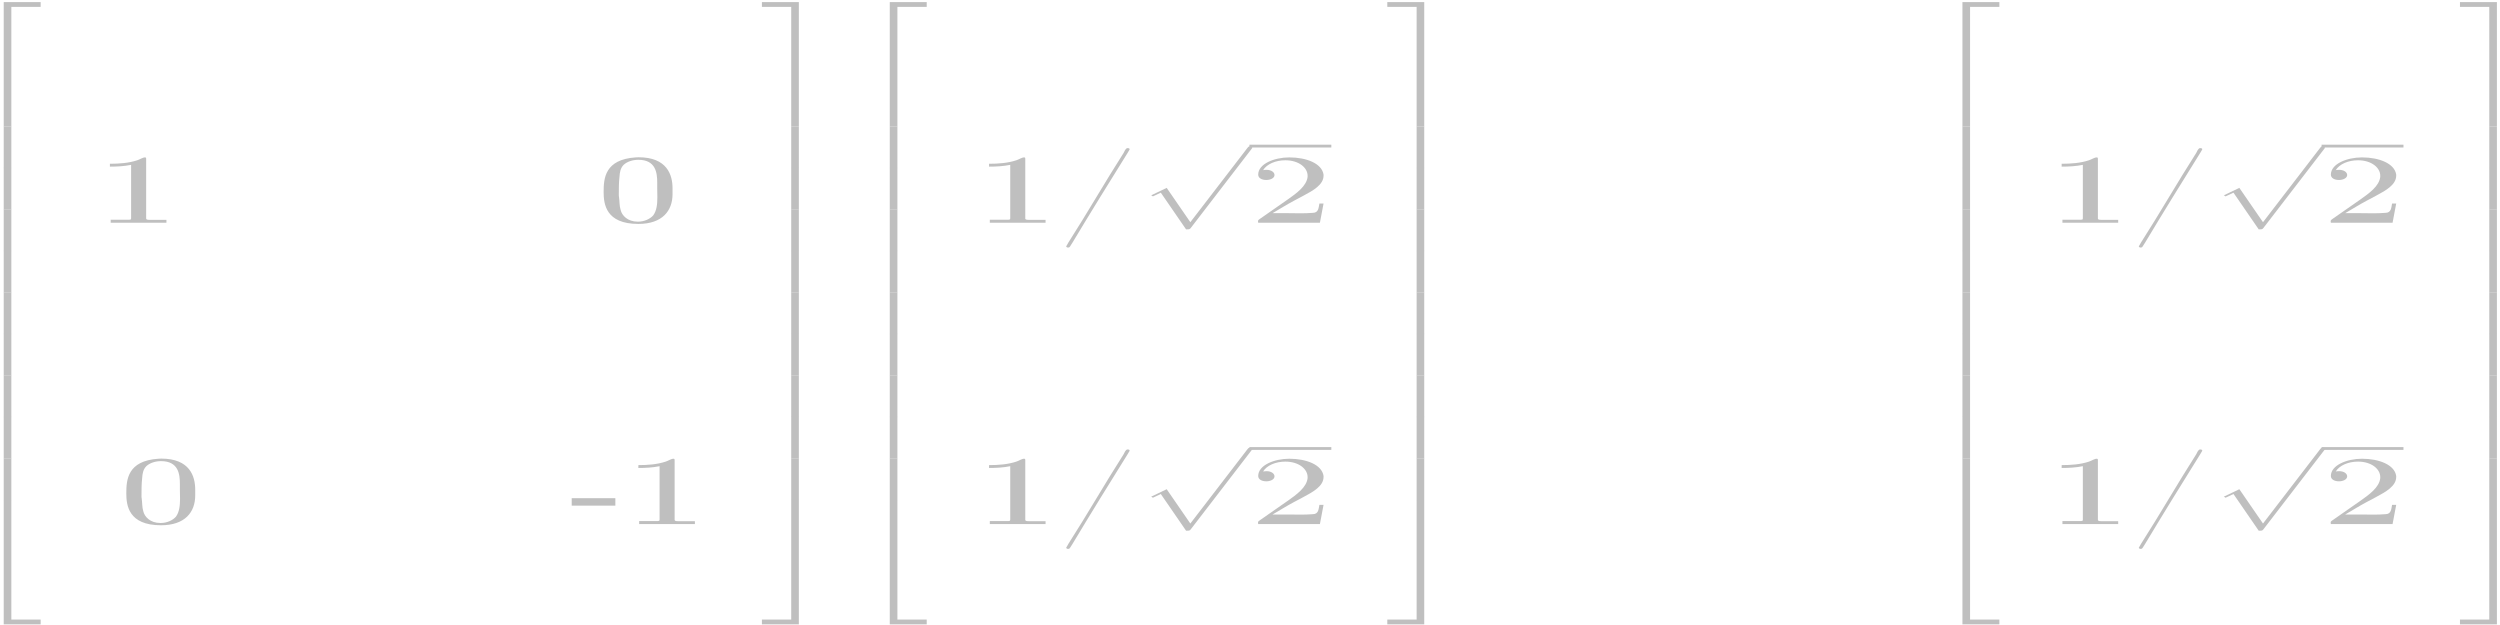 <?xml version="1.0" encoding="UTF-8"?>
<svg xmlns="http://www.w3.org/2000/svg" xmlns:xlink="http://www.w3.org/1999/xlink" width="1000px" height="250px" viewBox="0 0 1000 250" version="1.1">
<g id="surface1">
<path style=" stroke:none;fill-rule:nonzero;fill:rgb(74.902%,74.902%,74.902%);fill-opacity:1;" d="M 1.488 50.59 L 4.539 50.59 L 4.539 2.754 L 16.262 2.754 L 16.262 0.836 L 1.488 0.836 Z M 1.488 50.59 "/>
<path style=" stroke:none;fill-rule:nonzero;fill:rgb(74.902%,74.902%,74.902%);fill-opacity:1;" d="M 1.488 67.223 L 4.539 67.223 L 4.539 50.57 L 1.488 50.57 Z M 1.488 67.223 "/>
<path style=" stroke:none;fill-rule:nonzero;fill:rgb(74.902%,74.902%,74.902%);fill-opacity:1;" d="M 1.488 83.816 L 4.539 83.816 L 4.539 67.164 L 1.488 67.164 Z M 1.488 83.816 "/>
<path style=" stroke:none;fill-rule:nonzero;fill:rgb(74.902%,74.902%,74.902%);fill-opacity:1;" d="M 1.488 100.422 L 4.539 100.422 L 4.539 83.766 L 1.488 83.766 Z M 1.488 100.422 "/>
<path style=" stroke:none;fill-rule:nonzero;fill:rgb(74.902%,74.902%,74.902%);fill-opacity:1;" d="M 1.488 117.016 L 4.539 117.016 L 4.539 100.359 L 1.488 100.359 Z M 1.488 117.016 "/>
<path style=" stroke:none;fill-rule:nonzero;fill:rgb(74.902%,74.902%,74.902%);fill-opacity:1;" d="M 1.488 133.617 L 4.539 133.617 L 4.539 116.965 L 1.488 116.965 Z M 1.488 133.617 "/>
<path style=" stroke:none;fill-rule:nonzero;fill:rgb(74.902%,74.902%,74.902%);fill-opacity:1;" d="M 1.488 150.211 L 4.539 150.211 L 4.539 133.559 L 1.488 133.559 Z M 1.488 150.211 "/>
<path style=" stroke:none;fill-rule:nonzero;fill:rgb(74.902%,74.902%,74.902%);fill-opacity:1;" d="M 1.488 166.816 L 4.539 166.816 L 4.539 150.16 L 1.488 150.16 Z M 1.488 166.816 "/>
<path style=" stroke:none;fill-rule:nonzero;fill:rgb(74.902%,74.902%,74.902%);fill-opacity:1;" d="M 1.488 183.41 L 4.539 183.41 L 4.539 166.754 L 1.488 166.754 Z M 1.488 183.41 "/>
<path style=" stroke:none;fill-rule:nonzero;fill:rgb(74.902%,74.902%,74.902%);fill-opacity:1;" d="M 1.488 200.012 L 4.539 200.012 L 4.539 183.359 L 1.488 183.359 Z M 1.488 200.012 "/>
<path style=" stroke:none;fill-rule:nonzero;fill:rgb(74.902%,74.902%,74.902%);fill-opacity:1;" d="M 1.488 249.746 L 16.262 249.746 L 16.262 247.828 L 4.539 247.828 L 4.539 199.992 L 1.488 199.992 Z M 1.488 249.746 "/>
<path style=" stroke:none;fill-rule:nonzero;fill:rgb(74.902%,74.902%,74.902%);fill-opacity:1;" d="M 43.965 65.504 L 43.965 66.656 C 46.82 66.656 49.703 66.5 52.445 65.941 L 52.445 87.34 L 52.332 87.773 L 51.688 87.898 L 44.273 87.898 L 44.273 89.102 L 66.574 89.102 L 66.574 87.934 L 59.746 87.934 C 59.047 87.934 58.461 87.863 58.461 87.375 L 58.461 63.465 C 58.461 63.273 58.461 62.961 58.012 62.961 C 57.059 62.961 55.914 63.797 54.879 64.109 C 51.547 65.227 47.715 65.504 43.965 65.504 Z M 43.965 65.504 "/>
<path style=" stroke:none;fill-rule:nonzero;fill:rgb(74.902%,74.902%,74.902%);fill-opacity:1;" d="M 254.242 62.961 C 241.902 63.797 241.453 71.398 241.453 76.789 C 241.453 81.566 242.293 89.57 255.332 89.57 C 264.984 89.57 269.016 84.27 269.016 77.66 L 269.016 75.34 C 269.016 69.969 266.859 62.906 255.418 62.906 C 255.023 62.906 254.633 62.906 254.242 62.961 Z M 247.609 78.848 C 247.523 78.531 247.523 78.219 247.523 77.906 C 247.523 75.465 247.523 73.039 247.805 70.598 C 247.918 69.047 248.113 67.301 249.457 65.941 C 250.801 64.668 253.039 63.918 255.332 63.918 C 262.301 63.918 262.887 69.098 262.887 73.039 L 262.887 75.34 C 262.887 76.457 262.941 77.695 262.941 78.969 C 262.941 81.566 262.691 84.27 261.293 86.152 C 260.062 87.547 257.766 88.664 255.219 88.664 L 255.082 88.664 C 251.051 88.664 248.758 86.188 248.254 83.992 C 247.723 82.281 247.859 80.574 247.609 78.848 Z M 247.609 78.848 "/>
<path style=" stroke:none;fill-rule:nonzero;fill:rgb(74.902%,74.902%,74.902%);fill-opacity:1;" d="M 63.312 183.496 C 50.973 184.332 50.523 191.938 50.523 197.324 C 50.523 202.102 51.363 210.105 64.402 210.105 C 74.059 210.105 78.086 204.805 78.086 198.195 L 78.086 195.875 C 78.086 190.504 75.934 183.441 64.488 183.441 C 64.098 183.441 63.703 183.441 63.312 183.496 Z M 56.68 199.383 C 56.598 199.066 56.598 198.754 56.598 198.441 C 56.598 196 56.598 193.574 56.875 191.133 C 56.988 189.582 57.184 187.836 58.527 186.477 C 59.871 185.203 62.109 184.453 64.402 184.453 C 71.371 184.453 71.957 189.633 71.957 193.574 L 71.957 195.875 C 71.957 196.992 72.016 198.23 72.016 199.504 C 72.016 202.102 71.762 204.805 70.363 206.688 C 69.133 208.082 66.84 209.199 64.293 209.199 L 64.152 209.199 C 60.121 209.199 57.828 206.723 57.324 204.527 C 56.793 202.816 56.934 201.109 56.68 199.383 Z M 56.68 199.383 "/>
<path style=" stroke:none;fill-rule:nonzero;fill:rgb(74.902%,74.902%,74.902%);fill-opacity:1;" d="M 228.68 199.277 L 228.68 202.258 L 246.141 202.258 L 246.141 199.277 Z M 228.68 199.277 "/>
<path style=" stroke:none;fill-rule:nonzero;fill:rgb(74.902%,74.902%,74.902%);fill-opacity:1;" d="M 255.352 186.043 L 255.352 187.191 C 258.207 187.191 261.09 187.035 263.832 186.477 L 263.832 207.875 L 263.719 208.312 L 263.074 208.434 L 255.66 208.434 L 255.66 209.637 L 277.961 209.637 L 277.961 208.469 L 271.133 208.469 C 270.434 208.469 269.848 208.398 269.848 207.91 L 269.848 184 C 269.848 183.809 269.848 183.496 269.398 183.496 C 268.449 183.496 267.301 184.332 266.266 184.645 C 262.938 185.762 259.102 186.043 255.352 186.043 Z M 255.352 186.043 "/>
<path style=" stroke:none;fill-rule:nonzero;fill:rgb(74.902%,74.902%,74.902%);fill-opacity:1;" d="M 316.488 50.59 L 319.539 50.59 L 319.539 0.836 L 304.762 0.836 L 304.762 2.754 L 316.488 2.754 Z M 316.488 50.59 "/>
<path style=" stroke:none;fill-rule:nonzero;fill:rgb(74.902%,74.902%,74.902%);fill-opacity:1;" d="M 316.488 67.223 L 319.539 67.223 L 319.539 50.57 L 316.488 50.57 Z M 316.488 67.223 "/>
<path style=" stroke:none;fill-rule:nonzero;fill:rgb(74.902%,74.902%,74.902%);fill-opacity:1;" d="M 316.488 83.816 L 319.539 83.816 L 319.539 67.164 L 316.488 67.164 Z M 316.488 83.816 "/>
<path style=" stroke:none;fill-rule:nonzero;fill:rgb(74.902%,74.902%,74.902%);fill-opacity:1;" d="M 316.488 100.422 L 319.539 100.422 L 319.539 83.766 L 316.488 83.766 Z M 316.488 100.422 "/>
<path style=" stroke:none;fill-rule:nonzero;fill:rgb(74.902%,74.902%,74.902%);fill-opacity:1;" d="M 316.488 117.016 L 319.539 117.016 L 319.539 100.359 L 316.488 100.359 Z M 316.488 117.016 "/>
<path style=" stroke:none;fill-rule:nonzero;fill:rgb(74.902%,74.902%,74.902%);fill-opacity:1;" d="M 316.488 133.617 L 319.539 133.617 L 319.539 116.965 L 316.488 116.965 Z M 316.488 133.617 "/>
<path style=" stroke:none;fill-rule:nonzero;fill:rgb(74.902%,74.902%,74.902%);fill-opacity:1;" d="M 316.488 150.211 L 319.539 150.211 L 319.539 133.559 L 316.488 133.559 Z M 316.488 150.211 "/>
<path style=" stroke:none;fill-rule:nonzero;fill:rgb(74.902%,74.902%,74.902%);fill-opacity:1;" d="M 316.488 166.816 L 319.539 166.816 L 319.539 150.16 L 316.488 150.16 Z M 316.488 166.816 "/>
<path style=" stroke:none;fill-rule:nonzero;fill:rgb(74.902%,74.902%,74.902%);fill-opacity:1;" d="M 316.488 183.41 L 319.539 183.41 L 319.539 166.754 L 316.488 166.754 Z M 316.488 183.41 "/>
<path style=" stroke:none;fill-rule:nonzero;fill:rgb(74.902%,74.902%,74.902%);fill-opacity:1;" d="M 316.488 200.012 L 319.539 200.012 L 319.539 183.359 L 316.488 183.359 Z M 316.488 200.012 "/>
<path style=" stroke:none;fill-rule:nonzero;fill:rgb(74.902%,74.902%,74.902%);fill-opacity:1;" d="M 316.488 247.828 L 304.762 247.828 L 304.762 249.746 L 319.539 249.746 L 319.539 199.996 L 316.488 199.996 Z M 316.488 247.828 "/>
<path style=" stroke:none;fill-rule:nonzero;fill:rgb(74.902%,74.902%,74.902%);fill-opacity:1;" d="M 355.91 50.59 L 358.961 50.59 L 358.961 2.754 L 370.688 2.754 L 370.688 0.836 L 355.91 0.836 Z M 355.91 50.59 "/>
<path style=" stroke:none;fill-rule:nonzero;fill:rgb(74.902%,74.902%,74.902%);fill-opacity:1;" d="M 355.91 67.223 L 358.961 67.223 L 358.961 50.57 L 355.91 50.57 Z M 355.91 67.223 "/>
<path style=" stroke:none;fill-rule:nonzero;fill:rgb(74.902%,74.902%,74.902%);fill-opacity:1;" d="M 355.91 83.816 L 358.961 83.816 L 358.961 67.164 L 355.91 67.164 Z M 355.91 83.816 "/>
<path style=" stroke:none;fill-rule:nonzero;fill:rgb(74.902%,74.902%,74.902%);fill-opacity:1;" d="M 355.91 100.422 L 358.961 100.422 L 358.961 83.766 L 355.91 83.766 Z M 355.91 100.422 "/>
<path style=" stroke:none;fill-rule:nonzero;fill:rgb(74.902%,74.902%,74.902%);fill-opacity:1;" d="M 355.91 117.016 L 358.961 117.016 L 358.961 100.359 L 355.91 100.359 Z M 355.91 117.016 "/>
<path style=" stroke:none;fill-rule:nonzero;fill:rgb(74.902%,74.902%,74.902%);fill-opacity:1;" d="M 355.91 133.617 L 358.961 133.617 L 358.961 116.965 L 355.91 116.965 Z M 355.91 133.617 "/>
<path style=" stroke:none;fill-rule:nonzero;fill:rgb(74.902%,74.902%,74.902%);fill-opacity:1;" d="M 355.91 150.211 L 358.961 150.211 L 358.961 133.559 L 355.91 133.559 Z M 355.91 150.211 "/>
<path style=" stroke:none;fill-rule:nonzero;fill:rgb(74.902%,74.902%,74.902%);fill-opacity:1;" d="M 355.91 166.816 L 358.961 166.816 L 358.961 150.164 L 355.91 150.164 Z M 355.91 166.816 "/>
<path style=" stroke:none;fill-rule:nonzero;fill:rgb(74.902%,74.902%,74.902%);fill-opacity:1;" d="M 355.91 183.41 L 358.961 183.41 L 358.961 166.758 L 355.91 166.758 Z M 355.91 183.41 "/>
<path style=" stroke:none;fill-rule:nonzero;fill:rgb(74.902%,74.902%,74.902%);fill-opacity:1;" d="M 355.91 200.012 L 358.961 200.012 L 358.961 183.359 L 355.91 183.359 Z M 355.91 200.012 "/>
<path style=" stroke:none;fill-rule:nonzero;fill:rgb(74.902%,74.902%,74.902%);fill-opacity:1;" d="M 355.91 249.746 L 370.688 249.746 L 370.688 247.828 L 358.961 247.828 L 358.961 199.996 L 355.91 199.996 Z M 355.91 249.746 "/>
<path style=" stroke:none;fill-rule:nonzero;fill:rgb(74.902%,74.902%,74.902%);fill-opacity:1;" d="M 395.617 65.508 L 395.617 66.656 C 398.473 66.656 401.352 66.5 404.094 65.941 L 404.094 87.34 L 403.984 87.773 L 403.34 87.898 L 395.926 87.898 L 395.926 89.102 L 418.227 89.102 L 418.227 87.934 L 411.398 87.934 C 410.699 87.934 410.109 87.863 410.109 87.375 L 410.109 63.465 C 410.109 63.273 410.109 62.961 409.664 62.961 C 408.711 62.961 407.566 63.797 406.531 64.109 C 403.199 65.227 399.367 65.508 395.617 65.508 Z M 395.617 65.508 "/>
<path style=" stroke:none;fill-rule:nonzero;fill:rgb(74.902%,74.902%,74.902%);fill-opacity:1;" d="M 450.906 59.246 C 450.207 59.402 449.758 60.57 449.449 61.164 C 441.84 73.074 434.984 85.105 427.371 96.984 L 426.812 97.977 C 426.672 98.133 426.562 98.344 426.477 98.535 C 426.477 98.777 426.812 99.023 427.176 99.023 L 427.316 99.023 C 427.766 98.973 427.961 98.742 428.074 98.5 L 429.051 96.949 C 436.27 84.914 443.688 72.953 451.156 60.973 L 451.605 60.203 C 451.688 60.047 451.855 59.891 451.855 59.68 C 451.855 59.402 451.492 59.246 451.102 59.246 Z M 450.906 59.246 "/>
<path style=" stroke:none;fill-rule:nonzero;fill:rgb(74.902%,74.902%,74.902%);fill-opacity:1;" d="M 474.426 91.75 C 475.824 91.75 475.852 91.715 476.301 91.195 L 500.59 59.613 C 500.898 59.246 500.898 59.195 500.898 59.105 C 500.898 58.809 500.531 58.566 500 58.566 C 499.414 58.566 499.246 58.809 499.023 59.105 L 476.133 88.875 L 466.676 75.148 L 460.492 78.113 L 461.164 78.551 L 464.324 77.066 Z M 474.426 91.75 "/>
<path style="fill:none;stroke-width:9.99;stroke-linecap:butt;stroke-linejoin:miter;stroke:rgb(74.902%,74.902%,74.902%);stroke-opacity:1;stroke-miterlimit:10;" d="M 2792.022 1710.38 L 2975.029 1710.38 " transform="matrix(0.179,0,0,-0.112,0,250)"/>
<path style=" stroke:none;fill-rule:nonzero;fill:rgb(74.902%,74.902%,74.902%);fill-opacity:1;" d="M 505.242 68.051 C 506.723 65.629 510.25 64.109 514.141 64.109 C 519.512 64.109 523.039 67.059 523.039 70.285 L 523.039 70.719 C 522.645 74.398 518.672 77.293 514.895 79.926 C 511.707 82.16 508.461 84.426 505.242 86.66 L 504.039 87.496 C 503.535 87.828 503.199 88.055 503.199 88.488 C 503.199 88.699 503.281 88.891 503.281 89.102 L 527.961 89.102 L 529.418 81.41 L 527.766 81.41 C 527.43 82.961 527.516 85.141 525.082 85.141 C 523.484 85.266 521.809 85.316 520.211 85.316 C 518.562 85.316 516.965 85.266 515.344 85.266 L 509.02 85.266 C 511.844 83.641 514.586 81.879 517.527 80.328 L 521.359 78.289 C 525.332 76.18 529.418 73.875 529.418 70.25 L 529.418 69.848 C 528.773 65.383 522.59 62.961 515.734 62.961 C 509.719 62.961 503.281 65.539 503.281 69.848 C 503.281 71.242 504.738 71.992 506.527 71.992 C 508.125 71.992 509.801 71.277 509.801 70.004 C 509.801 68.855 508.461 67.93 506.586 67.93 C 506.137 67.93 505.688 67.98 505.242 68.051 Z M 505.242 68.051 "/>
<path style=" stroke:none;fill-rule:nonzero;fill:rgb(74.902%,74.902%,74.902%);fill-opacity:1;" d="M 395.617 186.043 L 395.617 187.191 C 398.469 187.191 401.352 187.035 404.094 186.477 L 404.094 207.875 L 403.984 208.312 L 403.34 208.434 L 395.926 208.434 L 395.926 209.637 L 418.227 209.637 L 418.227 208.469 L 411.398 208.469 C 410.699 208.469 410.109 208.398 410.109 207.91 L 410.109 184 C 410.109 183.809 410.109 183.496 409.664 183.496 C 408.711 183.496 407.562 184.332 406.527 184.645 C 403.199 185.762 399.367 186.043 395.617 186.043 Z M 395.617 186.043 "/>
<path style=" stroke:none;fill-rule:nonzero;fill:rgb(74.902%,74.902%,74.902%);fill-opacity:1;" d="M 450.906 179.781 C 450.207 179.938 449.758 181.105 449.449 181.699 C 441.84 193.609 434.984 205.641 427.371 217.52 L 426.812 218.512 C 426.672 218.668 426.562 218.879 426.477 219.07 C 426.477 219.312 426.812 219.559 427.176 219.559 L 427.316 219.559 C 427.766 219.508 427.961 219.281 428.07 219.035 L 429.051 217.484 C 436.27 205.449 443.684 193.488 451.156 181.508 L 451.605 180.738 C 451.688 180.582 451.855 180.426 451.855 180.219 C 451.855 179.938 451.492 179.781 451.102 179.781 Z M 450.906 179.781 "/>
<path style=" stroke:none;fill-rule:nonzero;fill:rgb(74.902%,74.902%,74.902%);fill-opacity:1;" d="M 474.426 212.285 C 475.824 212.285 475.852 212.254 476.301 211.73 L 500.59 180.148 C 500.895 179.781 500.895 179.73 500.895 179.641 C 500.895 179.344 500.531 179.102 500 179.102 C 499.414 179.102 499.246 179.344 499.02 179.641 L 476.133 209.41 L 466.676 195.684 L 460.492 198.648 L 461.16 199.086 L 464.324 197.605 Z M 474.426 212.285 "/>
<path style="fill:none;stroke-width:9.99;stroke-linecap:butt;stroke-linejoin:miter;stroke:rgb(74.902%,74.902%,74.902%);stroke-opacity:1;stroke-miterlimit:10;" d="M 2792.022 630.385 L 2975.029 630.385 " transform="matrix(0.179,0,0,-0.112,0,250)"/>
<path style=" stroke:none;fill-rule:nonzero;fill:rgb(74.902%,74.902%,74.902%);fill-opacity:1;" d="M 505.242 188.586 C 506.723 186.164 510.25 184.645 514.141 184.645 C 519.512 184.645 523.039 187.594 523.039 190.82 L 523.039 191.254 C 522.645 194.934 518.672 197.828 514.895 200.465 C 511.707 202.695 508.461 204.961 505.242 207.195 L 504.039 208.031 C 503.535 208.363 503.199 208.59 503.199 209.023 C 503.199 209.234 503.281 209.426 503.281 209.637 L 527.961 209.637 L 529.418 201.945 L 527.766 201.945 C 527.43 203.496 527.516 205.676 525.082 205.676 C 523.484 205.801 521.809 205.852 520.211 205.852 C 518.562 205.852 516.965 205.801 515.344 205.801 L 509.02 205.801 C 511.844 204.176 514.586 202.418 517.527 200.863 L 521.359 198.824 C 525.332 196.715 529.418 194.41 529.418 190.785 L 529.418 190.383 C 528.773 185.918 522.59 183.496 515.734 183.496 C 509.719 183.496 503.281 186.074 503.281 190.383 C 503.281 191.777 504.738 192.527 506.527 192.527 C 508.125 192.527 509.801 191.812 509.801 190.539 C 509.801 189.391 508.461 188.465 506.586 188.465 C 506.137 188.465 505.688 188.516 505.242 188.586 Z M 505.242 188.586 "/>
<path style=" stroke:none;fill-rule:nonzero;fill:rgb(74.902%,74.902%,74.902%);fill-opacity:1;" d="M 566.648 50.59 L 569.695 50.59 L 569.695 0.836 L 554.922 0.836 L 554.922 2.754 L 566.648 2.754 Z M 566.648 50.59 "/>
<path style=" stroke:none;fill-rule:nonzero;fill:rgb(74.902%,74.902%,74.902%);fill-opacity:1;" d="M 566.648 67.223 L 569.695 67.223 L 569.695 50.57 L 566.648 50.57 Z M 566.648 67.223 "/>
<path style=" stroke:none;fill-rule:nonzero;fill:rgb(74.902%,74.902%,74.902%);fill-opacity:1;" d="M 566.648 83.816 L 569.695 83.816 L 569.695 67.164 L 566.648 67.164 Z M 566.648 83.816 "/>
<path style=" stroke:none;fill-rule:nonzero;fill:rgb(74.902%,74.902%,74.902%);fill-opacity:1;" d="M 566.648 100.422 L 569.695 100.422 L 569.695 83.766 L 566.648 83.766 Z M 566.648 100.422 "/>
<path style=" stroke:none;fill-rule:nonzero;fill:rgb(74.902%,74.902%,74.902%);fill-opacity:1;" d="M 566.648 117.016 L 569.695 117.016 L 569.695 100.359 L 566.648 100.359 Z M 566.648 117.016 "/>
<path style=" stroke:none;fill-rule:nonzero;fill:rgb(74.902%,74.902%,74.902%);fill-opacity:1;" d="M 566.648 133.617 L 569.695 133.617 L 569.695 116.965 L 566.648 116.965 Z M 566.648 133.617 "/>
<path style=" stroke:none;fill-rule:nonzero;fill:rgb(74.902%,74.902%,74.902%);fill-opacity:1;" d="M 566.648 150.211 L 569.695 150.211 L 569.695 133.559 L 566.648 133.559 Z M 566.648 150.211 "/>
<path style=" stroke:none;fill-rule:nonzero;fill:rgb(74.902%,74.902%,74.902%);fill-opacity:1;" d="M 566.648 166.816 L 569.695 166.816 L 569.695 150.16 L 566.648 150.16 Z M 566.648 166.816 "/>
<path style=" stroke:none;fill-rule:nonzero;fill:rgb(74.902%,74.902%,74.902%);fill-opacity:1;" d="M 566.648 183.41 L 569.695 183.41 L 569.695 166.754 L 566.648 166.754 Z M 566.648 183.41 "/>
<path style=" stroke:none;fill-rule:nonzero;fill:rgb(74.902%,74.902%,74.902%);fill-opacity:1;" d="M 566.648 200.012 L 569.695 200.012 L 569.695 183.359 L 566.648 183.359 Z M 566.648 200.012 "/>
<path style=" stroke:none;fill-rule:nonzero;fill:rgb(74.902%,74.902%,74.902%);fill-opacity:1;" d="M 566.648 247.828 L 554.922 247.828 L 554.922 249.746 L 569.695 249.746 L 569.695 199.992 L 566.648 199.992 Z M 566.648 247.828 "/>
<path style=" stroke:none;fill-rule:nonzero;fill:rgb(74.902%,74.902%,74.902%);fill-opacity:1;" d="M 784.977 50.59 L 788.023 50.59 L 788.023 2.754 L 799.75 2.754 L 799.75 0.836 L 784.977 0.836 Z M 784.977 50.59 "/>
<path style=" stroke:none;fill-rule:nonzero;fill:rgb(74.902%,74.902%,74.902%);fill-opacity:1;" d="M 784.977 67.223 L 788.023 67.223 L 788.023 50.57 L 784.977 50.57 Z M 784.977 67.223 "/>
<path style=" stroke:none;fill-rule:nonzero;fill:rgb(74.902%,74.902%,74.902%);fill-opacity:1;" d="M 784.977 83.816 L 788.023 83.816 L 788.023 67.164 L 784.977 67.164 Z M 784.977 83.816 "/>
<path style=" stroke:none;fill-rule:nonzero;fill:rgb(74.902%,74.902%,74.902%);fill-opacity:1;" d="M 784.977 100.422 L 788.023 100.422 L 788.023 83.766 L 784.977 83.766 Z M 784.977 100.422 "/>
<path style=" stroke:none;fill-rule:nonzero;fill:rgb(74.902%,74.902%,74.902%);fill-opacity:1;" d="M 784.977 117.016 L 788.023 117.016 L 788.023 100.359 L 784.977 100.359 Z M 784.977 117.016 "/>
<path style=" stroke:none;fill-rule:nonzero;fill:rgb(74.902%,74.902%,74.902%);fill-opacity:1;" d="M 784.977 133.617 L 788.023 133.617 L 788.023 116.965 L 784.977 116.965 Z M 784.977 133.617 "/>
<path style=" stroke:none;fill-rule:nonzero;fill:rgb(74.902%,74.902%,74.902%);fill-opacity:1;" d="M 784.977 150.211 L 788.023 150.211 L 788.023 133.559 L 784.977 133.559 Z M 784.977 150.211 "/>
<path style=" stroke:none;fill-rule:nonzero;fill:rgb(74.902%,74.902%,74.902%);fill-opacity:1;" d="M 784.977 166.816 L 788.023 166.816 L 788.023 150.16 L 784.977 150.16 Z M 784.977 166.816 "/>
<path style=" stroke:none;fill-rule:nonzero;fill:rgb(74.902%,74.902%,74.902%);fill-opacity:1;" d="M 784.977 183.41 L 788.023 183.41 L 788.023 166.754 L 784.977 166.754 Z M 784.977 183.41 "/>
<path style=" stroke:none;fill-rule:nonzero;fill:rgb(74.902%,74.902%,74.902%);fill-opacity:1;" d="M 784.977 200.012 L 788.023 200.012 L 788.023 183.359 L 784.977 183.359 Z M 784.977 200.012 "/>
<path style=" stroke:none;fill-rule:nonzero;fill:rgb(74.902%,74.902%,74.902%);fill-opacity:1;" d="M 784.977 249.746 L 799.75 249.746 L 799.75 247.828 L 788.023 247.828 L 788.023 199.992 L 784.977 199.992 Z M 784.977 249.746 "/>
<path style=" stroke:none;fill-rule:nonzero;fill:rgb(74.902%,74.902%,74.902%);fill-opacity:1;" d="M 824.664 65.504 L 824.664 66.656 C 827.516 66.656 830.398 66.5 833.141 65.941 L 833.141 87.34 L 833.031 87.773 L 832.387 87.898 L 824.973 87.898 L 824.973 89.102 L 847.273 89.102 L 847.273 87.934 L 840.445 87.934 C 839.746 87.934 839.156 87.863 839.156 87.375 L 839.156 63.465 C 839.156 63.273 839.156 62.961 838.711 62.961 C 837.758 62.961 836.613 63.797 835.578 64.109 C 832.246 65.227 828.414 65.504 824.664 65.504 Z M 824.664 65.504 "/>
<path style=" stroke:none;fill-rule:nonzero;fill:rgb(74.902%,74.902%,74.902%);fill-opacity:1;" d="M 879.953 59.246 C 879.254 59.402 878.805 60.57 878.496 61.164 C 870.887 73.074 864.031 85.105 856.418 96.984 L 855.859 97.977 C 855.719 98.133 855.609 98.344 855.523 98.535 C 855.523 98.777 855.859 99.023 856.223 99.023 L 856.363 99.023 C 856.812 98.969 857.008 98.742 857.117 98.5 L 858.098 96.949 C 865.316 84.914 872.734 72.953 880.203 60.973 L 880.652 60.203 C 880.734 60.047 880.902 59.891 880.902 59.68 C 880.902 59.402 880.539 59.246 880.148 59.246 Z M 879.953 59.246 "/>
<path style=" stroke:none;fill-rule:nonzero;fill:rgb(74.902%,74.902%,74.902%);fill-opacity:1;" d="M 903.488 91.75 C 904.887 91.75 904.914 91.715 905.363 91.191 L 929.652 59.613 C 929.957 59.246 929.957 59.191 929.957 59.105 C 929.957 58.809 929.594 58.566 929.062 58.566 C 928.477 58.566 928.309 58.809 928.082 59.105 L 905.195 88.875 L 895.738 75.148 L 889.555 78.113 L 890.227 78.551 L 893.387 77.066 Z M 903.488 91.75 "/>
<path style="fill:none;stroke-width:9.99;stroke-linecap:butt;stroke-linejoin:miter;stroke:rgb(74.902%,74.902%,74.902%);stroke-opacity:1;stroke-miterlimit:10;" d="M 5187.929 1710.38 L 5370.892 1710.38 " transform="matrix(0.179,0,0,-0.112,0,250)"/>
<path style=" stroke:none;fill-rule:nonzero;fill:rgb(74.902%,74.902%,74.902%);fill-opacity:1;" d="M 934.305 68.051 C 935.789 65.629 939.312 64.109 943.203 64.109 C 948.574 64.109 952.102 67.059 952.102 70.285 L 952.102 70.719 C 951.711 74.398 947.734 77.293 943.957 79.926 C 940.77 82.16 937.523 84.426 934.305 86.66 L 933.102 87.496 C 932.598 87.828 932.262 88.055 932.262 88.488 C 932.262 88.699 932.348 88.891 932.348 89.102 L 957.027 89.102 L 958.48 81.41 L 956.832 81.41 C 956.496 82.961 956.578 85.141 954.145 85.141 C 952.551 85.266 950.871 85.316 949.273 85.316 C 947.625 85.316 946.027 85.266 944.406 85.266 L 938.082 85.266 C 940.91 83.641 943.652 81.879 946.59 80.328 L 950.422 78.289 C 954.395 76.18 958.48 73.875 958.48 70.25 L 958.48 69.848 C 957.836 65.383 951.652 62.961 944.797 62.961 C 938.781 62.961 932.348 65.539 932.348 69.848 C 932.348 71.242 933.801 71.992 935.594 71.992 C 937.188 71.992 938.867 71.277 938.867 70.004 C 938.867 68.855 937.523 67.93 935.648 67.93 C 935.199 67.93 934.754 67.98 934.305 68.051 Z M 934.305 68.051 "/>
<path style=" stroke:none;fill-rule:nonzero;fill:rgb(74.902%,74.902%,74.902%);fill-opacity:1;" d="M 824.664 186.043 L 824.664 187.191 C 827.52 187.191 830.398 187.035 833.141 186.477 L 833.141 207.875 L 833.031 208.312 L 832.387 208.434 L 824.973 208.434 L 824.973 209.637 L 847.273 209.637 L 847.273 208.469 L 840.445 208.469 C 839.746 208.469 839.16 208.398 839.16 207.91 L 839.16 184 C 839.16 183.809 839.16 183.496 838.711 183.496 C 837.758 183.496 836.613 184.332 835.578 184.645 C 832.246 185.762 828.414 186.043 824.664 186.043 Z M 824.664 186.043 "/>
<path style=" stroke:none;fill-rule:nonzero;fill:rgb(74.902%,74.902%,74.902%);fill-opacity:1;" d="M 879.953 179.781 C 879.254 179.938 878.805 181.105 878.496 181.699 C 870.887 193.609 864.031 205.641 856.422 217.52 L 855.859 218.512 C 855.719 218.668 855.609 218.879 855.523 219.07 C 855.523 219.312 855.859 219.559 856.223 219.559 L 856.363 219.559 C 856.812 219.508 857.008 219.281 857.121 219.035 L 858.098 217.484 C 865.32 205.449 872.734 193.488 880.203 181.508 L 880.652 180.738 C 880.734 180.582 880.902 180.426 880.902 180.219 C 880.902 179.938 880.539 179.781 880.148 179.781 Z M 879.953 179.781 "/>
<path style=" stroke:none;fill-rule:nonzero;fill:rgb(74.902%,74.902%,74.902%);fill-opacity:1;" d="M 903.488 212.285 C 904.887 212.285 904.914 212.254 905.363 211.73 L 929.652 180.148 C 929.961 179.781 929.961 179.73 929.961 179.641 C 929.961 179.344 929.594 179.102 929.062 179.102 C 928.477 179.102 928.309 179.344 928.086 179.641 L 905.195 209.41 L 895.738 195.684 L 889.555 198.648 L 890.227 199.086 L 893.387 197.605 Z M 903.488 212.285 "/>
<path style="fill:none;stroke-width:9.99;stroke-linecap:butt;stroke-linejoin:miter;stroke:rgb(74.902%,74.902%,74.902%);stroke-opacity:1;stroke-miterlimit:10;" d="M 5187.929 630.385 L 5370.892 630.385 " transform="matrix(0.179,0,0,-0.112,0,250)"/>
<path style=" stroke:none;fill-rule:nonzero;fill:rgb(74.902%,74.902%,74.902%);fill-opacity:1;" d="M 934.305 188.586 C 935.789 186.164 939.312 184.645 943.203 184.645 C 948.574 184.645 952.102 187.594 952.102 190.82 L 952.102 191.254 C 951.711 194.934 947.734 197.828 943.957 200.465 C 940.77 202.695 937.523 204.961 934.305 207.195 L 933.102 208.031 C 932.598 208.363 932.262 208.59 932.262 209.023 C 932.262 209.234 932.348 209.426 932.348 209.637 L 957.027 209.637 L 958.48 201.945 L 956.832 201.945 C 956.496 203.496 956.578 205.676 954.145 205.676 C 952.551 205.801 950.871 205.852 949.273 205.852 C 947.625 205.852 946.027 205.801 944.406 205.801 L 938.082 205.801 C 940.91 204.176 943.652 202.418 946.59 200.863 L 950.422 198.824 C 954.395 196.715 958.48 194.41 958.48 190.785 L 958.48 190.383 C 957.836 185.918 951.652 183.496 944.797 183.496 C 938.781 183.496 932.348 186.074 932.348 190.383 C 932.348 191.777 933.801 192.527 935.594 192.527 C 937.188 192.527 938.867 191.812 938.867 190.539 C 938.867 189.391 937.523 188.465 935.648 188.465 C 935.199 188.465 934.754 188.516 934.305 188.586 Z M 934.305 188.586 "/>
<path style=" stroke:none;fill-rule:nonzero;fill:rgb(74.902%,74.902%,74.902%);fill-opacity:1;" d="M 995.711 50.59 L 998.762 50.59 L 998.762 0.836 L 983.988 0.836 L 983.988 2.754 L 995.711 2.754 Z M 995.711 50.59 "/>
<path style=" stroke:none;fill-rule:nonzero;fill:rgb(74.902%,74.902%,74.902%);fill-opacity:1;" d="M 995.711 67.223 L 998.762 67.223 L 998.762 50.57 L 995.711 50.57 Z M 995.711 67.223 "/>
<path style=" stroke:none;fill-rule:nonzero;fill:rgb(74.902%,74.902%,74.902%);fill-opacity:1;" d="M 995.711 83.816 L 998.762 83.816 L 998.762 67.164 L 995.711 67.164 Z M 995.711 83.816 "/>
<path style=" stroke:none;fill-rule:nonzero;fill:rgb(74.902%,74.902%,74.902%);fill-opacity:1;" d="M 995.711 100.422 L 998.762 100.422 L 998.762 83.766 L 995.711 83.766 Z M 995.711 100.422 "/>
<path style=" stroke:none;fill-rule:nonzero;fill:rgb(74.902%,74.902%,74.902%);fill-opacity:1;" d="M 995.711 117.016 L 998.762 117.016 L 998.762 100.359 L 995.711 100.359 Z M 995.711 117.016 "/>
<path style=" stroke:none;fill-rule:nonzero;fill:rgb(74.902%,74.902%,74.902%);fill-opacity:1;" d="M 995.711 133.617 L 998.762 133.617 L 998.762 116.965 L 995.711 116.965 Z M 995.711 133.617 "/>
<path style=" stroke:none;fill-rule:nonzero;fill:rgb(74.902%,74.902%,74.902%);fill-opacity:1;" d="M 995.711 150.211 L 998.762 150.211 L 998.762 133.559 L 995.711 133.559 Z M 995.711 150.211 "/>
<path style=" stroke:none;fill-rule:nonzero;fill:rgb(74.902%,74.902%,74.902%);fill-opacity:1;" d="M 995.711 166.816 L 998.762 166.816 L 998.762 150.16 L 995.711 150.16 Z M 995.711 166.816 "/>
<path style=" stroke:none;fill-rule:nonzero;fill:rgb(74.902%,74.902%,74.902%);fill-opacity:1;" d="M 995.711 183.41 L 998.762 183.41 L 998.762 166.754 L 995.711 166.754 Z M 995.711 183.41 "/>
<path style=" stroke:none;fill-rule:nonzero;fill:rgb(74.902%,74.902%,74.902%);fill-opacity:1;" d="M 995.711 200.012 L 998.762 200.012 L 998.762 183.359 L 995.711 183.359 Z M 995.711 200.012 "/>
<path style=" stroke:none;fill-rule:nonzero;fill:rgb(74.902%,74.902%,74.902%);fill-opacity:1;" d="M 995.711 247.828 L 983.988 247.828 L 983.988 249.746 L 998.762 249.746 L 998.762 199.992 L 995.711 199.992 Z M 995.711 247.828 "/>
</g>
</svg>
